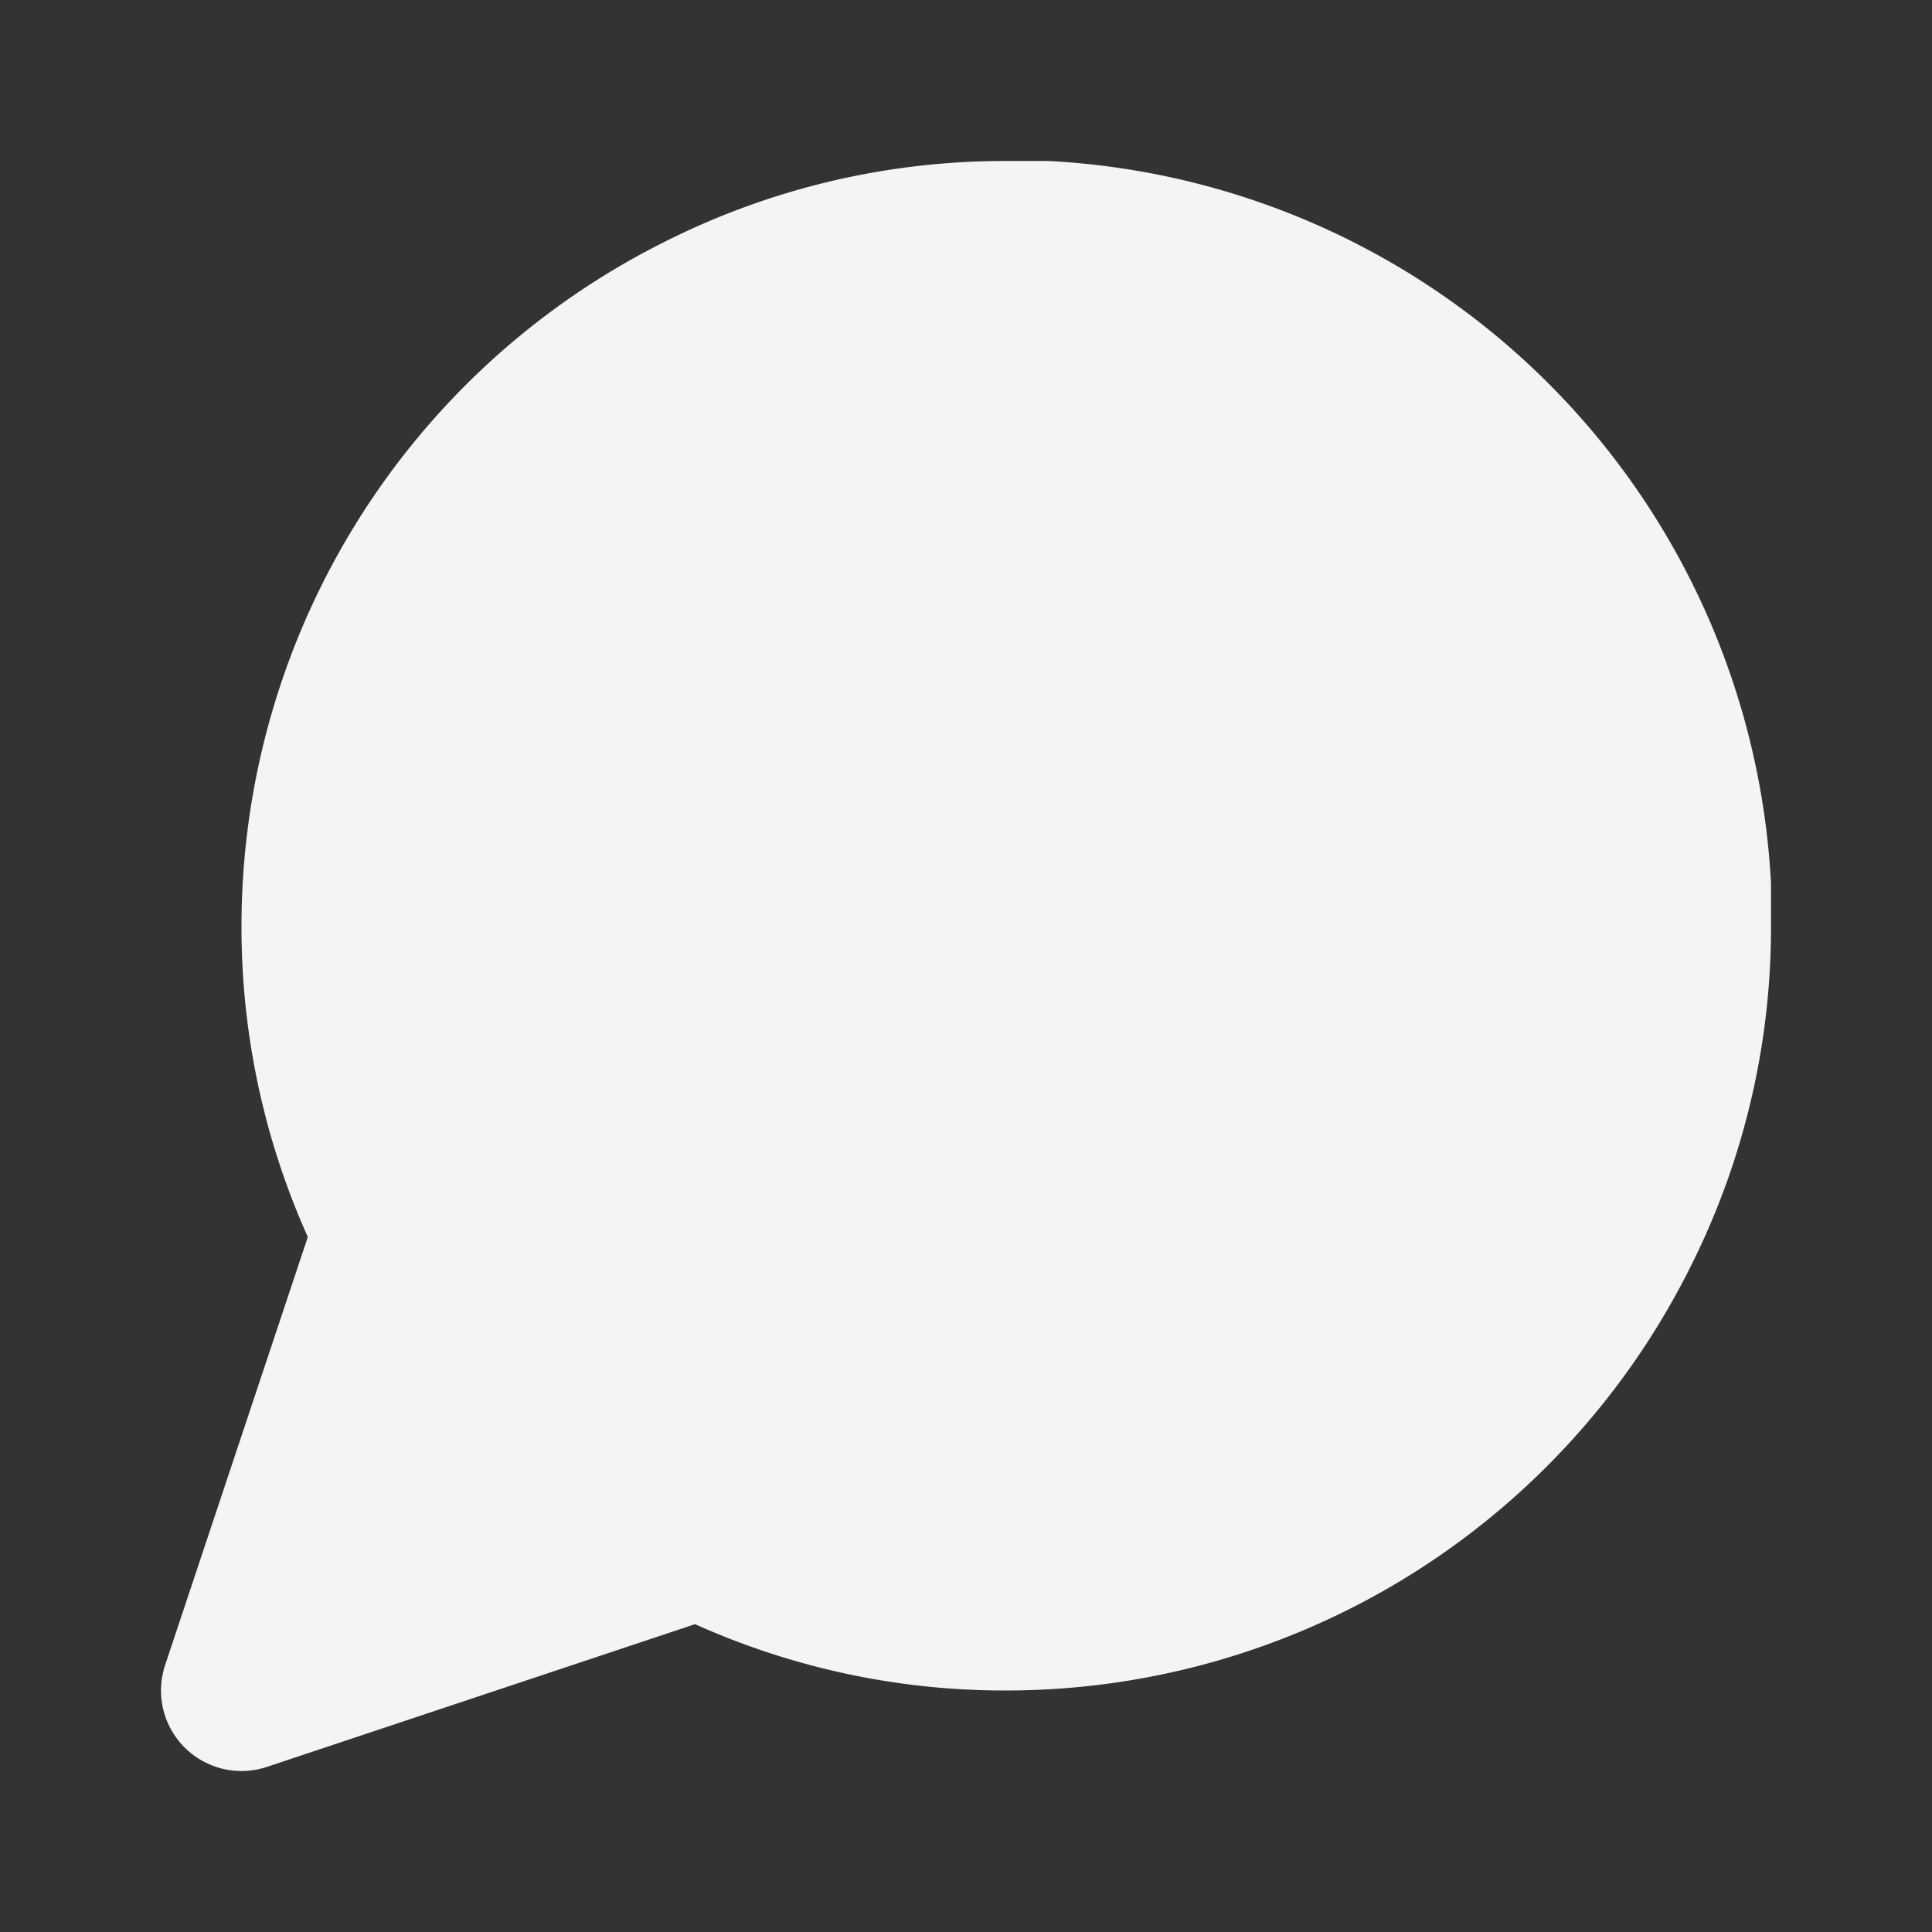 <svg fill="#f4f4f7" height="24" stroke="#f4f4f7" stroke-linecap="round" stroke-linejoin="round" stroke-width="2" viewBox="0 0 24 24" width="24" xmlns="http://www.w3.org/2000/svg"><rect x="0" y="0" width="24" height="24" fill="#333333" stroke="none"/><path d="m21 11.5a8.38 8.38 0 0 1 -.9 3.8 8.5 8.5 0 0 1 -7.6 4.7 8.38 8.38 0 0 1 -3.8-.9l-5.7 1.9 1.9-5.7a8.38 8.38 0 0 1 -.9-3.8 8.5 8.5 0 0 1 4.7-7.6 8.38 8.38 0 0 1 3.8-.9h.5a8.48 8.48 0 0 1 8 8z"/></svg>